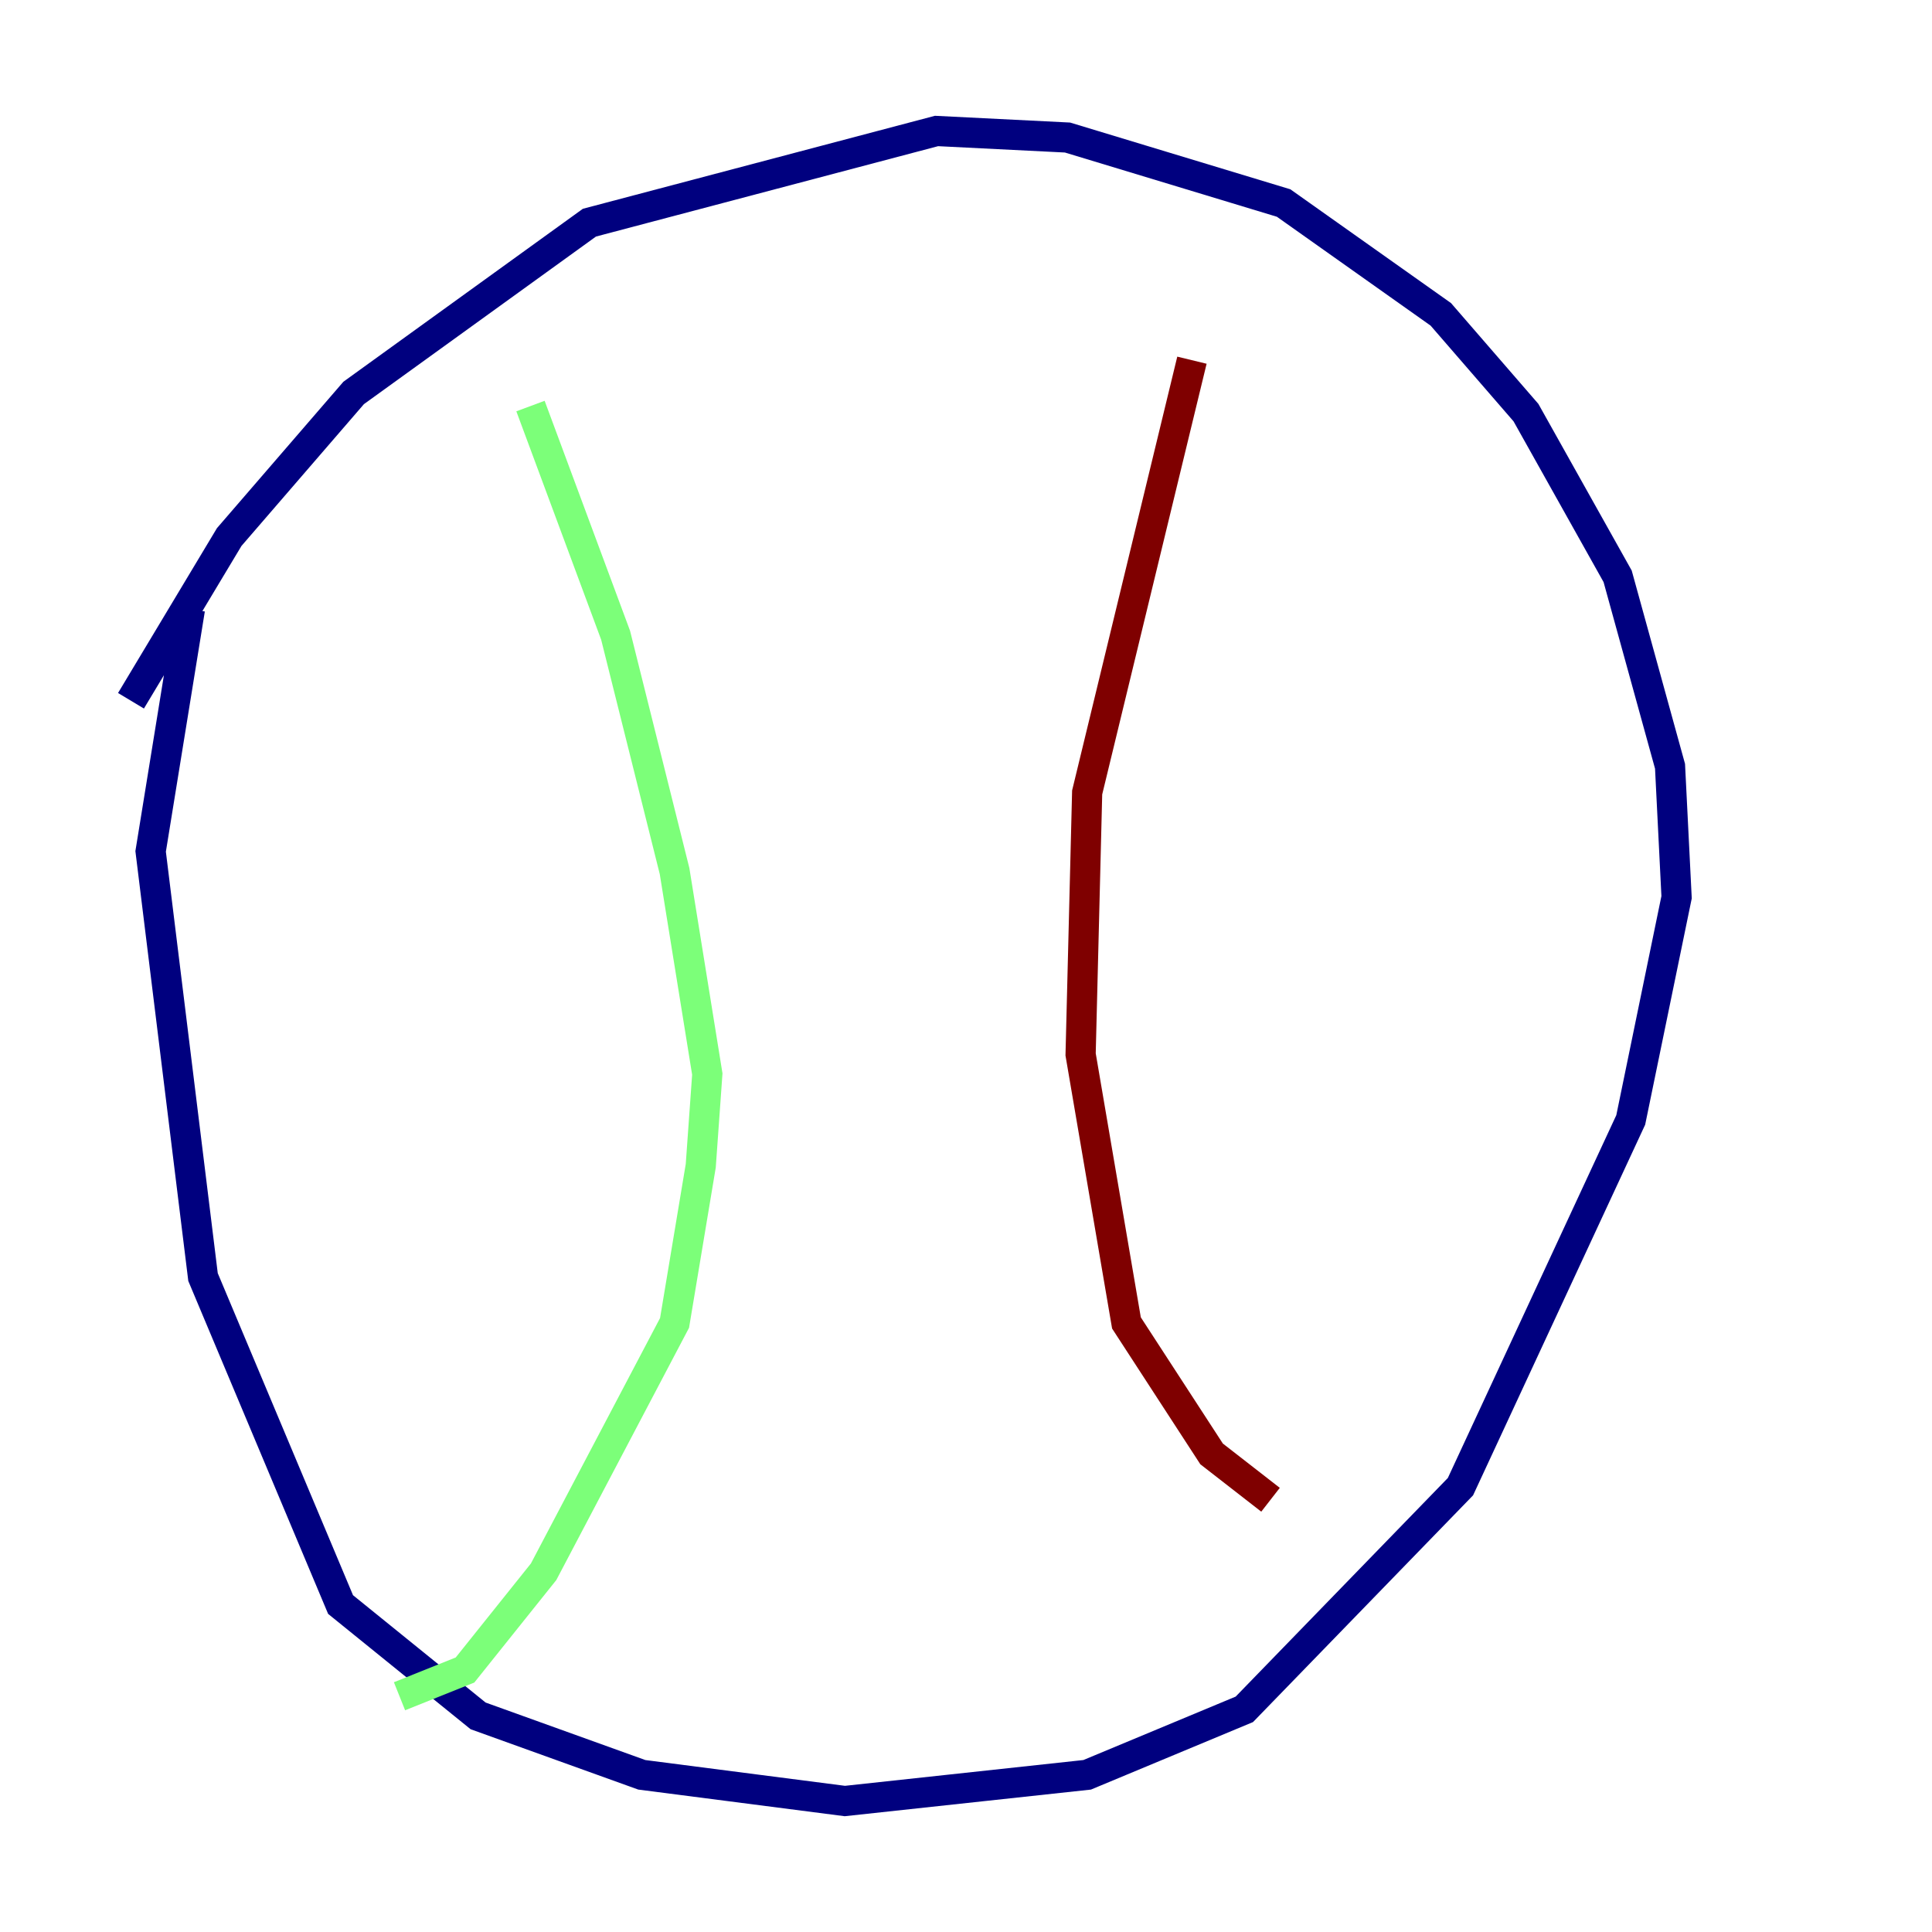 <?xml version="1.0" encoding="utf-8" ?>
<svg baseProfile="tiny" height="128" version="1.2" viewBox="0,0,128,128" width="128" xmlns="http://www.w3.org/2000/svg" xmlns:ev="http://www.w3.org/2001/xml-events" xmlns:xlink="http://www.w3.org/1999/xlink"><defs /><polyline fill="none" points="12.583,40.352 9.98,56.407 13.451,84.61 22.563,106.305 31.675,113.681 42.522,117.586 55.973,119.322 72.027,117.586 82.441,113.248 96.759,98.495 108.041,74.197 111.078,59.444 110.644,50.766 107.173,38.183 101.098,27.336 95.458,20.827 85.044,13.451 70.725,9.112 62.047,8.678 39.051,14.752 23.43,26.034 15.186,35.58 8.678,46.427" stroke="#00007f" stroke-width="2" /><polyline fill="none" points="35.146,26.902 40.786,42.088 44.691,57.709 46.861,71.159 46.427,77.234 44.691,87.647 36.014,104.136 30.807,110.644 26.468,112.38" stroke="#7cff79" stroke-width="2" /><polyline fill="none" points="78.969,23.864 72.027,52.502 71.593,69.858 74.63,87.647 80.271,96.325 84.176,99.363" stroke="#7f0000" stroke-width="2" /></svg>
